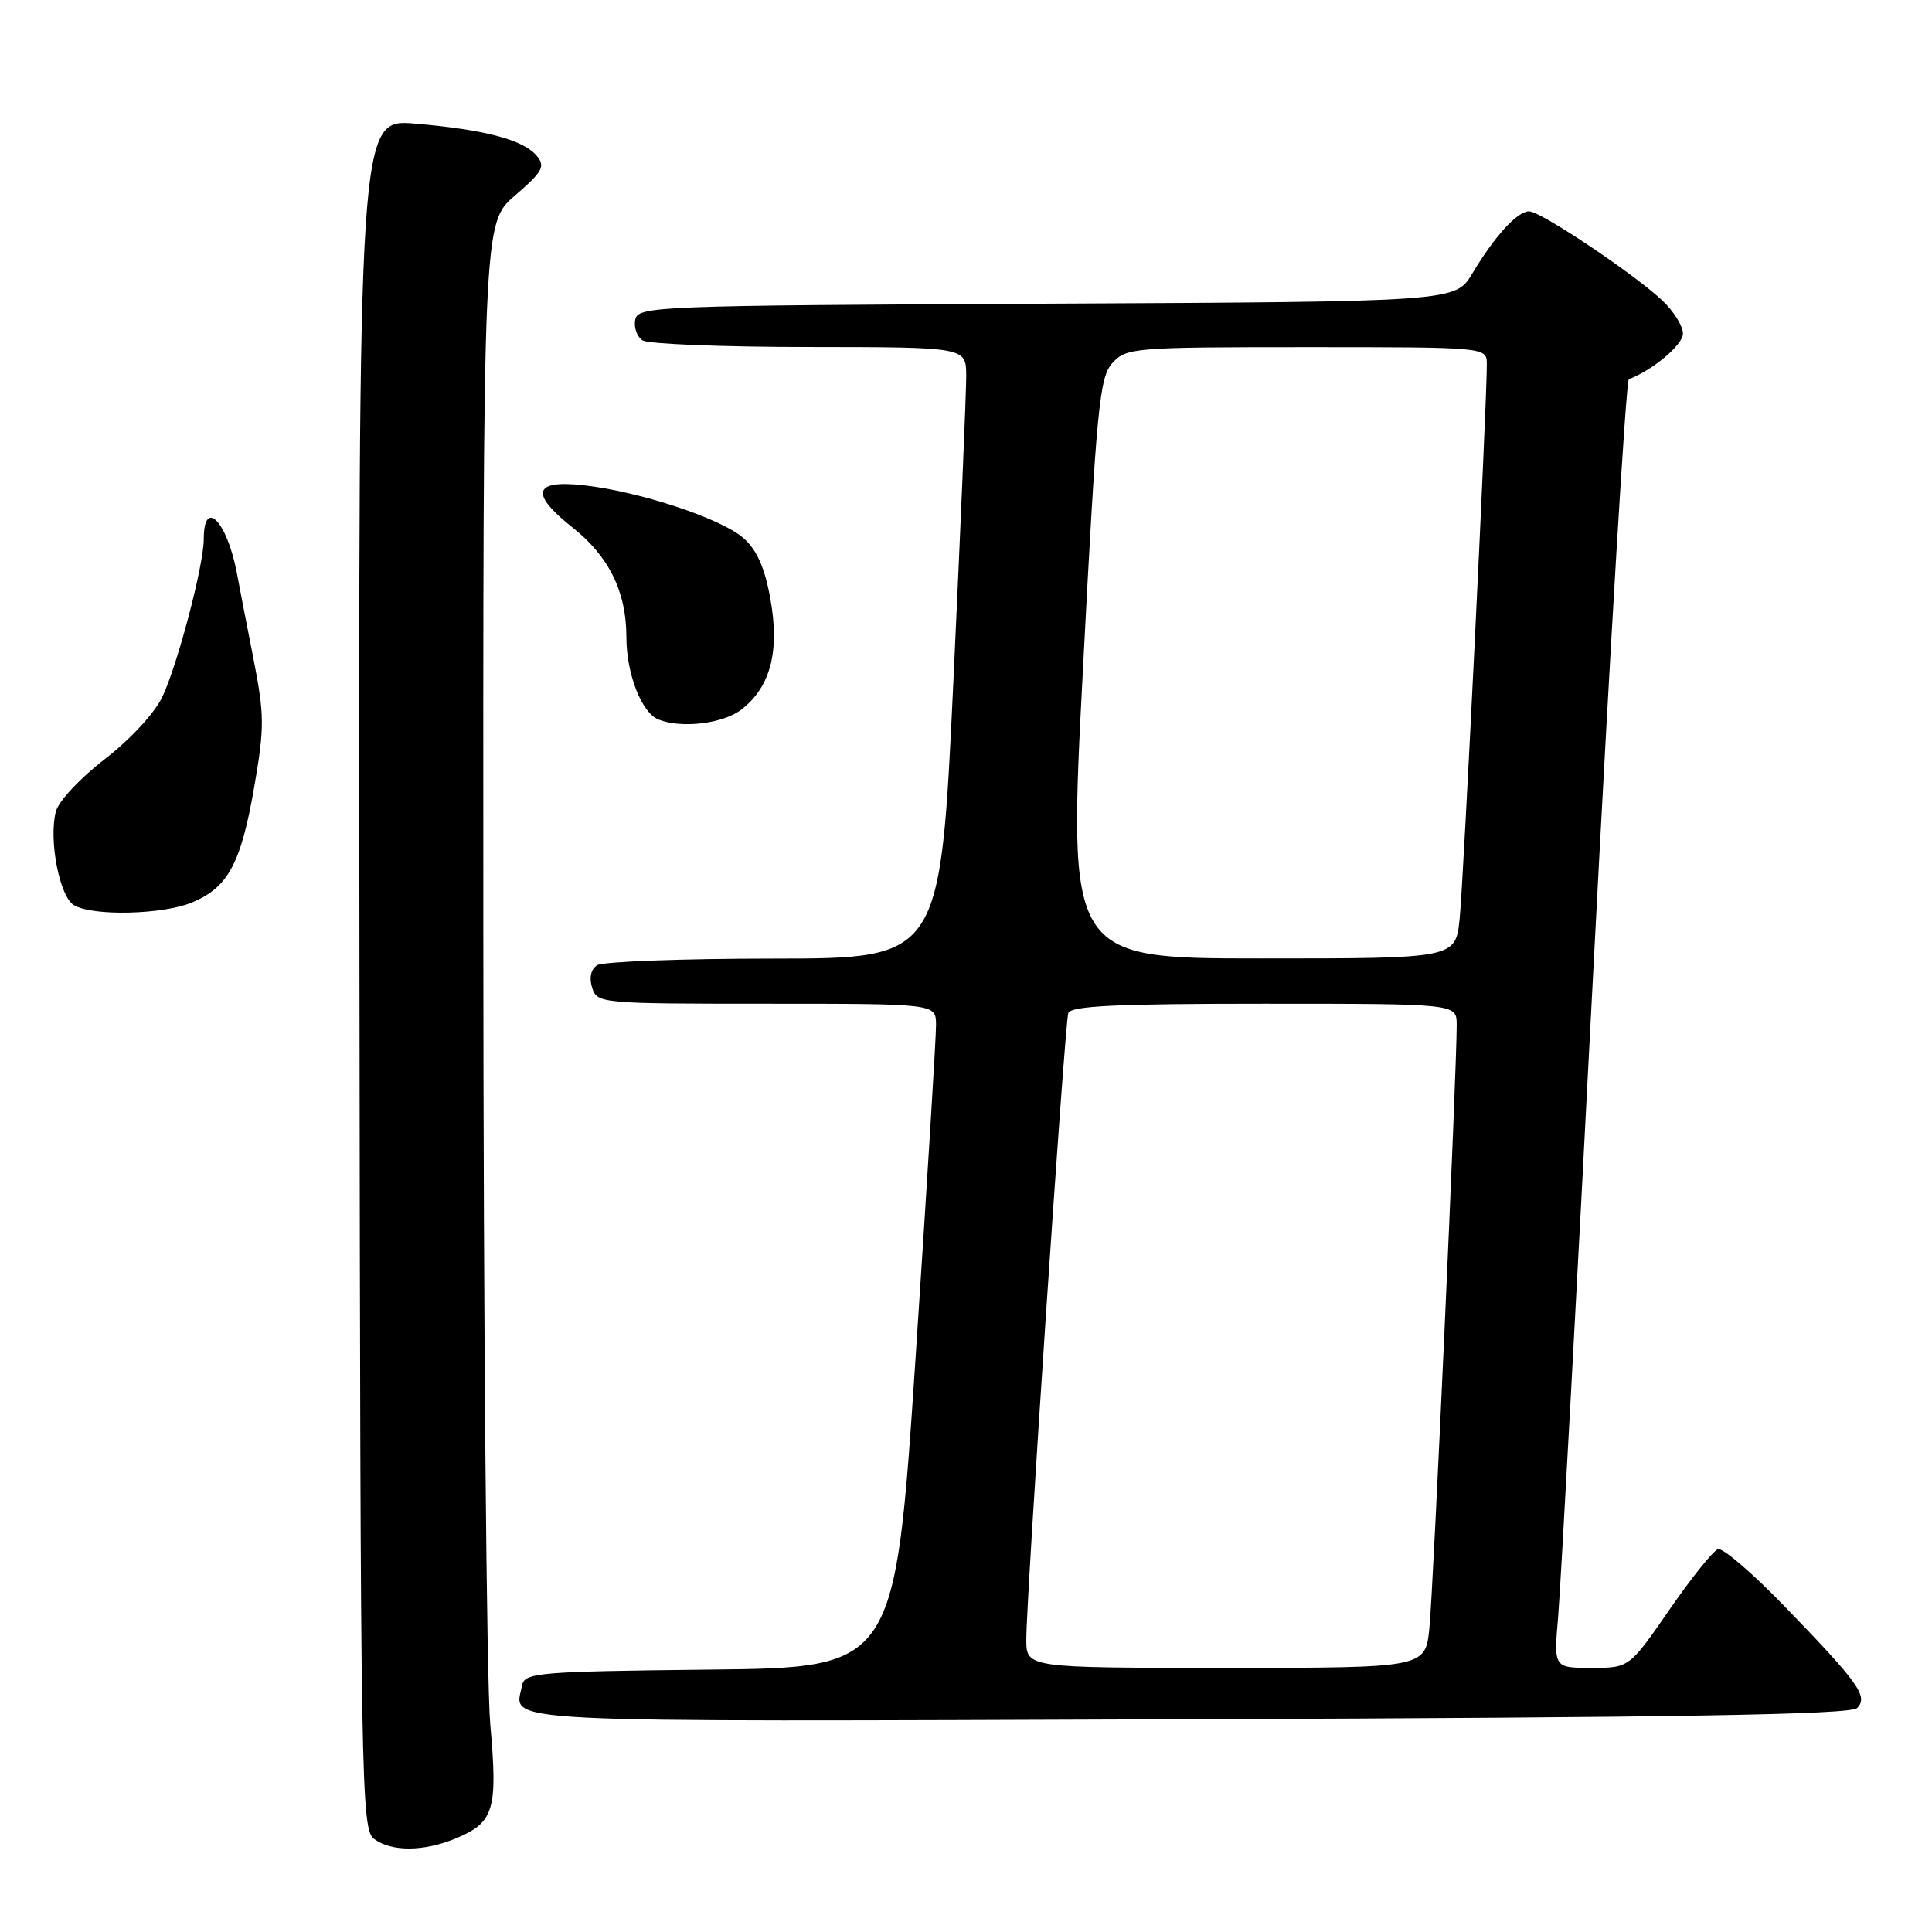 <?xml version="1.0" encoding="UTF-8" standalone="no"?>
<!DOCTYPE svg PUBLIC "-//W3C//DTD SVG 1.1//EN" "http://www.w3.org/Graphics/SVG/1.1/DTD/svg11.dtd" >
<svg xmlns="http://www.w3.org/2000/svg" xmlns:xlink="http://www.w3.org/1999/xlink" version="1.1" viewBox="0 0 256 256">
 <g >
 <path fill="currentColor"
d=" M 60.45 243.58 C 65.47 241.49 65.97 239.80 64.96 228.46 C 64.47 222.98 64.06 175.99 64.04 124.03 C 64.00 29.55 64.00 29.55 68.23 25.91 C 71.91 22.74 72.29 22.05 71.12 20.65 C 69.36 18.52 64.19 17.16 55.00 16.38 C 47.50 15.75 47.50 15.75 47.63 129.06 C 47.76 237.07 47.85 242.42 49.58 243.68 C 51.92 245.40 56.21 245.36 60.45 243.58 Z  M 246.07 226.33 C 247.59 224.81 246.33 223.04 236.49 212.87 C 232.26 208.49 228.28 205.07 227.65 205.27 C 227.02 205.47 224.11 209.09 221.19 213.32 C 215.88 221.00 215.88 221.00 210.88 221.00 C 205.88 221.00 205.88 221.00 206.46 214.25 C 206.78 210.54 208.87 172.18 211.10 129.00 C 213.34 85.83 215.46 50.39 215.83 50.25 C 219.03 49.03 223.00 45.68 223.00 44.20 C 223.00 43.20 221.76 41.22 220.25 39.80 C 216.41 36.21 204.14 28.00 202.61 28.00 C 201.05 28.00 198.04 31.30 195.09 36.24 C 192.85 39.98 192.85 39.98 138.69 40.24 C 86.58 40.49 84.51 40.57 84.17 42.38 C 83.97 43.41 84.41 44.64 85.15 45.11 C 85.89 45.58 95.84 45.98 107.25 45.98 C 128.00 46.00 128.00 46.00 128.03 49.75 C 128.04 51.81 127.28 70.04 126.33 90.25 C 124.60 127.00 124.60 127.00 102.55 127.02 C 90.42 127.02 79.89 127.42 79.14 127.89 C 78.29 128.43 78.04 129.54 78.46 130.88 C 79.12 132.96 79.57 133.00 101.57 133.00 C 124.00 133.00 124.00 133.00 124.03 135.75 C 124.05 137.26 122.83 157.05 121.33 179.73 C 118.59 220.97 118.59 220.97 94.06 221.23 C 71.31 221.48 69.50 221.63 69.18 223.31 C 68.20 228.39 63.28 228.14 157.44 227.81 C 222.34 227.58 245.20 227.20 246.07 226.33 Z  M 25.45 119.58 C 30.22 117.59 31.93 114.42 33.68 104.31 C 35.07 96.27 35.05 94.76 33.53 87.00 C 32.61 82.33 31.65 77.38 31.40 76.00 C 30.11 69.10 27.00 65.87 27.00 71.43 C 27.00 74.89 23.54 88.05 21.51 92.34 C 20.49 94.49 17.23 98.01 13.87 100.60 C 10.58 103.14 7.74 106.18 7.39 107.57 C 6.44 111.36 7.90 118.84 9.81 119.95 C 12.32 121.42 21.58 121.20 25.45 119.58 Z  M 98.29 93.98 C 102.12 90.98 103.33 86.26 102.07 79.30 C 101.33 75.21 100.28 72.85 98.50 71.29 C 95.51 68.67 84.64 65.09 77.25 64.29 C 70.65 63.57 70.20 65.41 75.88 69.91 C 80.70 73.73 83.00 78.42 83.00 84.45 C 83.00 89.26 85.01 94.44 87.23 95.33 C 90.31 96.57 95.87 95.89 98.29 93.98 Z  M 135.99 217.25 C 135.98 211.89 141.07 135.75 141.55 134.25 C 141.85 133.29 147.92 133.00 167.47 133.00 C 193.00 133.00 193.00 133.00 193.02 135.75 C 193.05 141.45 189.92 210.72 189.40 215.75 C 188.86 221.00 188.86 221.00 162.43 221.00 C 136.00 221.00 136.00 221.00 135.99 217.25 Z  M 143.50 88.60 C 145.31 53.90 145.68 50.00 147.40 48.10 C 149.24 46.08 150.19 46.00 173.15 46.00 C 197.00 46.00 197.00 46.00 197.01 48.25 C 197.04 53.18 193.92 116.84 193.41 121.75 C 192.86 127.00 192.86 127.00 167.18 127.00 C 141.49 127.00 141.49 127.00 143.50 88.60 Z "/>
</g>
</svg>